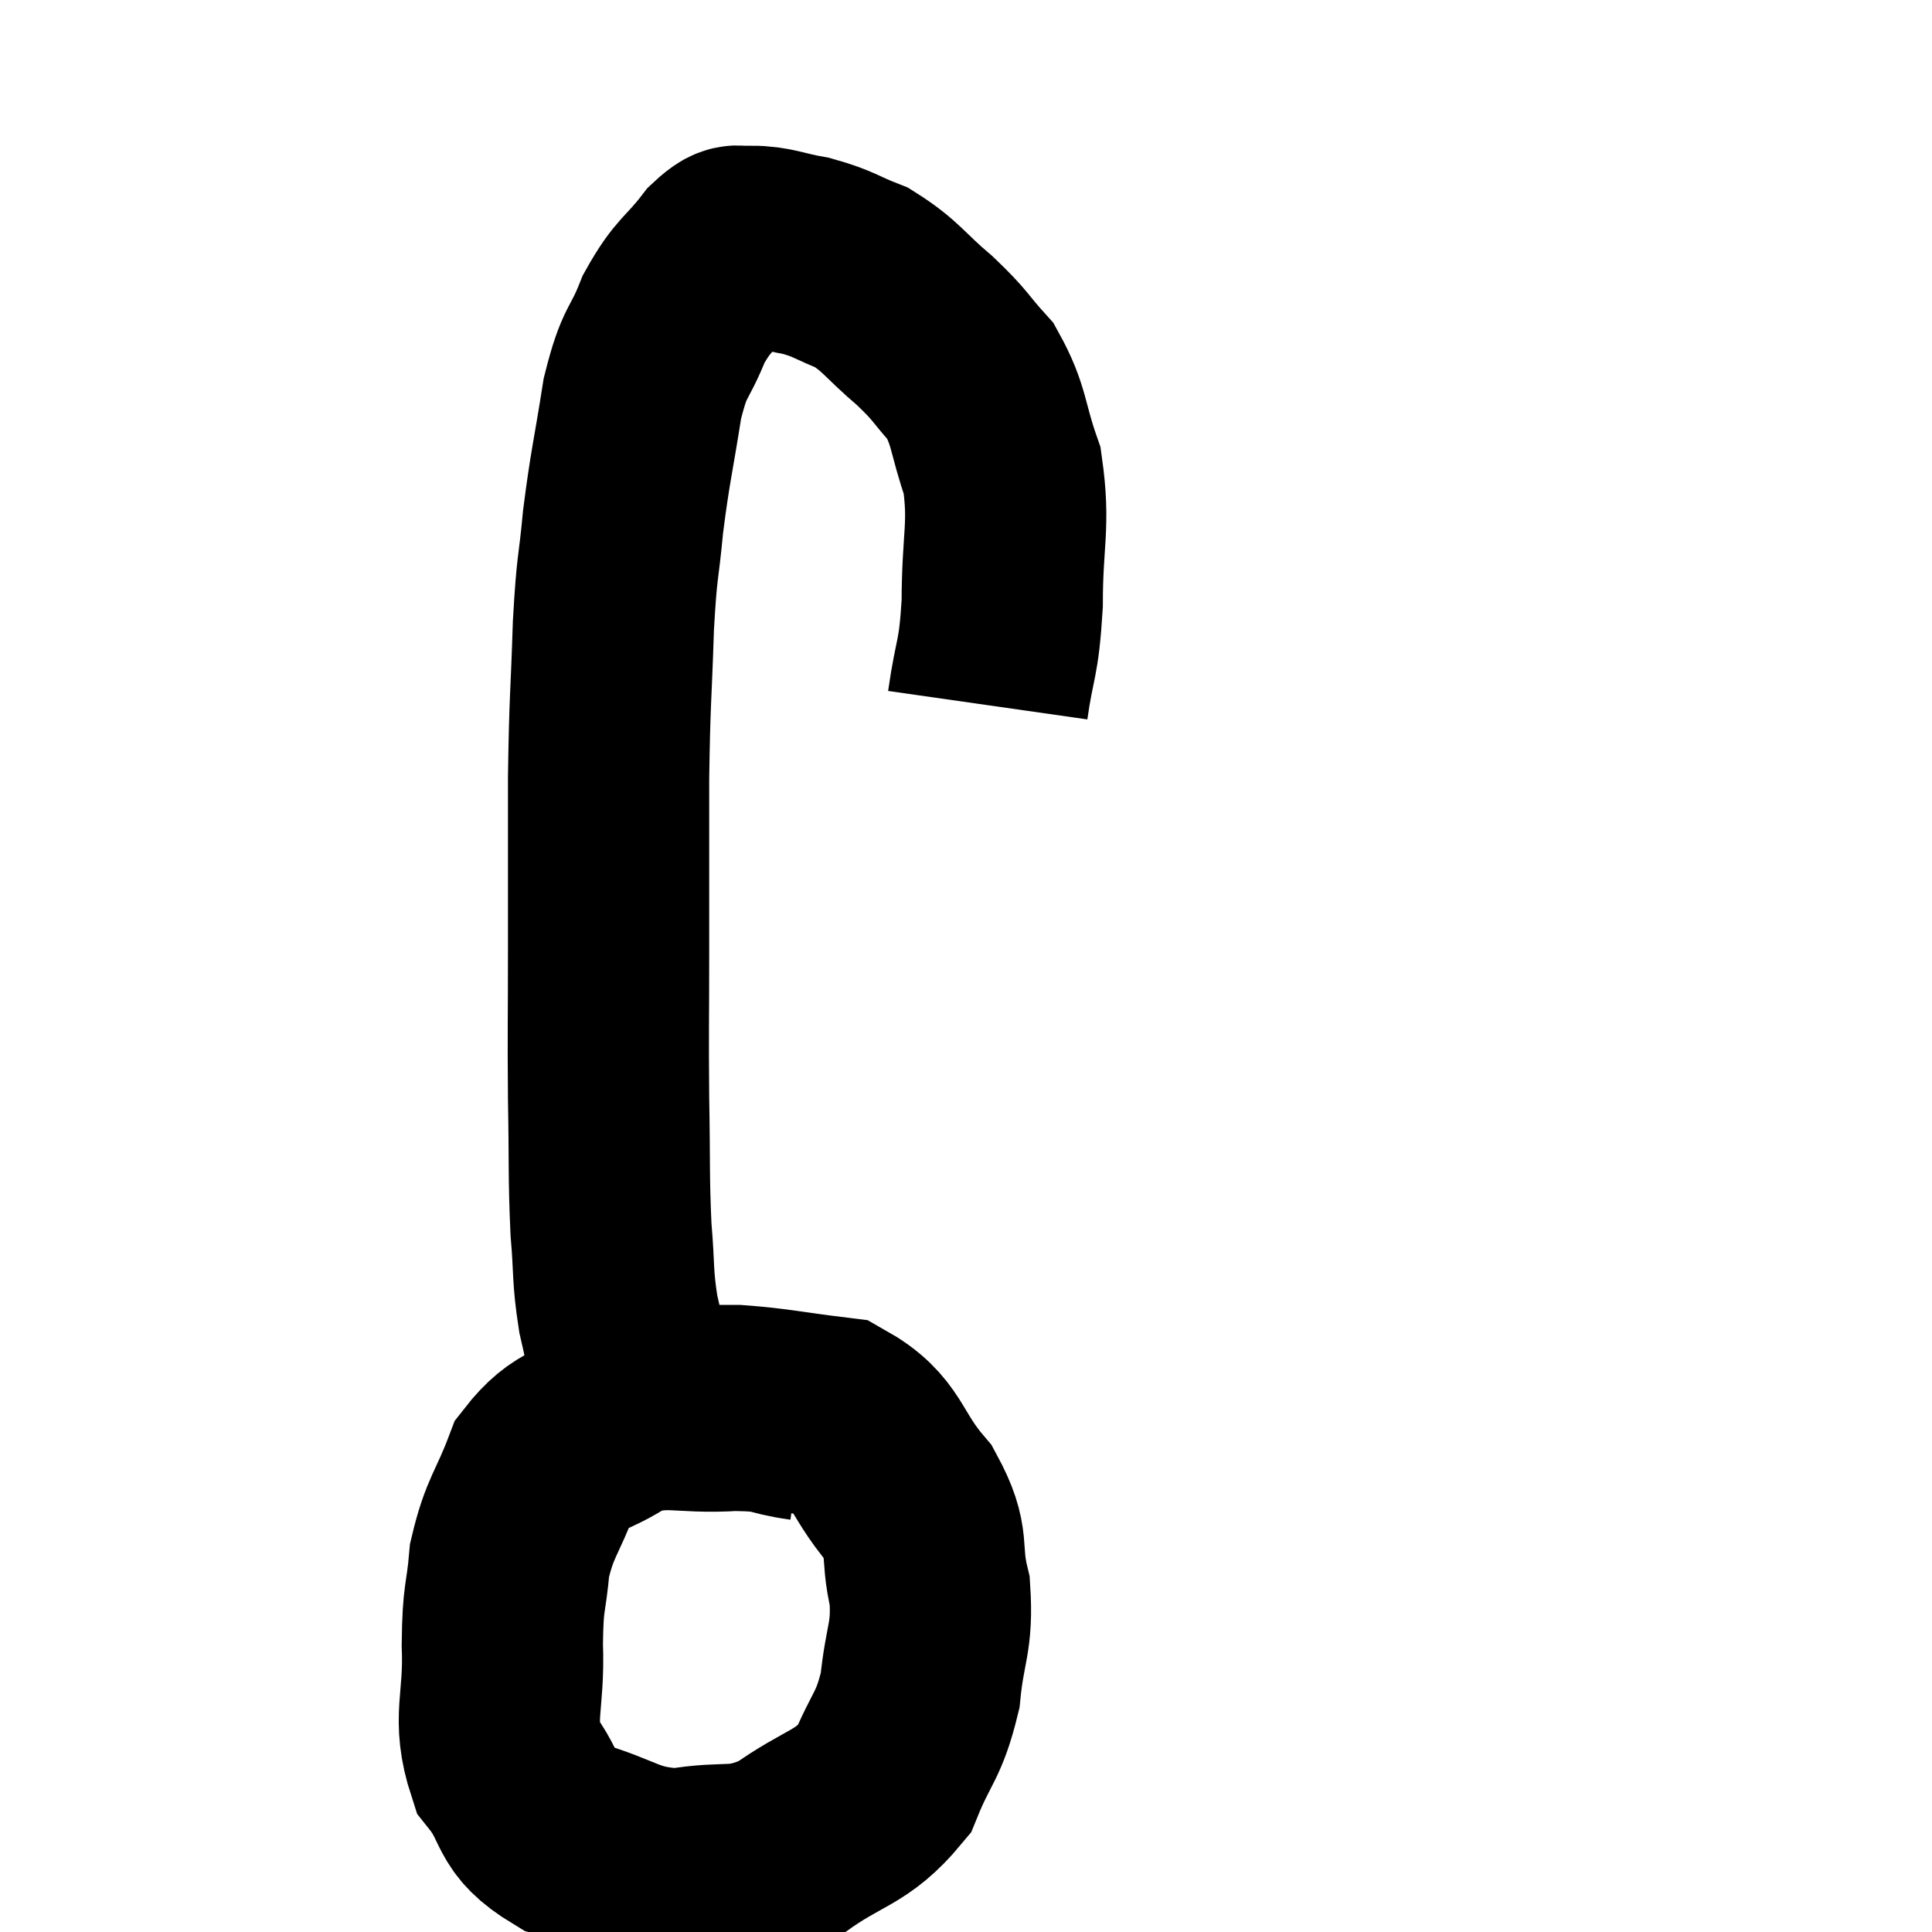 <svg width="48" height="48" viewBox="0 0 48 48" xmlns="http://www.w3.org/2000/svg"><path d="M 24.54 17.52 C 24.72 16.26, 24.81 16.455, 24.9 15 C 24.9 13.35, 25.095 13.08, 24.9 11.7 C 24.51 10.59, 24.6 10.35, 24.12 9.48 C 23.55 8.85, 23.655 8.865, 22.98 8.22 C 22.2 7.56, 22.155 7.365, 21.42 6.9 C 20.73 6.63, 20.73 6.555, 20.04 6.36 C 19.35 6.24, 19.185 6.12, 18.66 6.12 C 18.3 6.24, 18.42 5.91, 17.94 6.36 C 17.34 7.14, 17.235 7.035, 16.74 7.92 C 16.35 8.91, 16.275 8.64, 15.96 9.9 C 15.72 11.43, 15.66 11.55, 15.48 12.96 C 15.36 14.25, 15.33 13.95, 15.24 15.54 C 15.18 17.43, 15.15 17.295, 15.12 19.32 C 15.12 21.48, 15.12 21.645, 15.12 23.64 C 15.12 25.47, 15.105 25.575, 15.12 27.3 C 15.15 28.92, 15.12 29.205, 15.18 30.54 C 15.27 31.59, 15.21 31.665, 15.36 32.64 C 15.57 33.54, 15.585 33.78, 15.78 34.44 C 15.96 34.86, 15.99 34.845, 16.14 35.28 C 16.26 35.73, 16.275 35.865, 16.38 36.18 C 16.47 36.36, 16.515 36.45, 16.56 36.54 C 16.56 36.54, 16.56 36.54, 16.56 36.54 L 16.56 36.54" fill="none" stroke="black" stroke-width="5"></path><path d="M 19.98 35.28 C 19.11 35.16, 19.38 35.055, 18.24 35.04 C 16.83 35.13, 16.605 34.845, 15.42 35.22 C 14.46 35.88, 14.19 35.655, 13.5 36.54 C 13.08 37.65, 12.915 37.68, 12.66 38.76 C 12.57 39.81, 12.495 39.585, 12.48 40.86 C 12.54 42.36, 12.21 42.66, 12.6 43.86 C 13.32 44.76, 12.975 45.015, 14.04 45.66 C 15.45 46.05, 15.48 46.365, 16.86 46.44 C 18.21 46.2, 18.285 46.515, 19.56 45.96 C 20.76 45.09, 21.135 45.21, 21.96 44.22 C 22.41 43.11, 22.575 43.17, 22.86 42 C 22.98 40.77, 23.175 40.71, 23.1 39.54 C 22.83 38.43, 23.145 38.4, 22.56 37.32 C 21.66 36.27, 21.825 35.82, 20.76 35.22 C 19.53 35.07, 19.29 34.995, 18.3 34.92 L 16.8 34.92" fill="none" stroke="black" stroke-width="5"></path></svg>